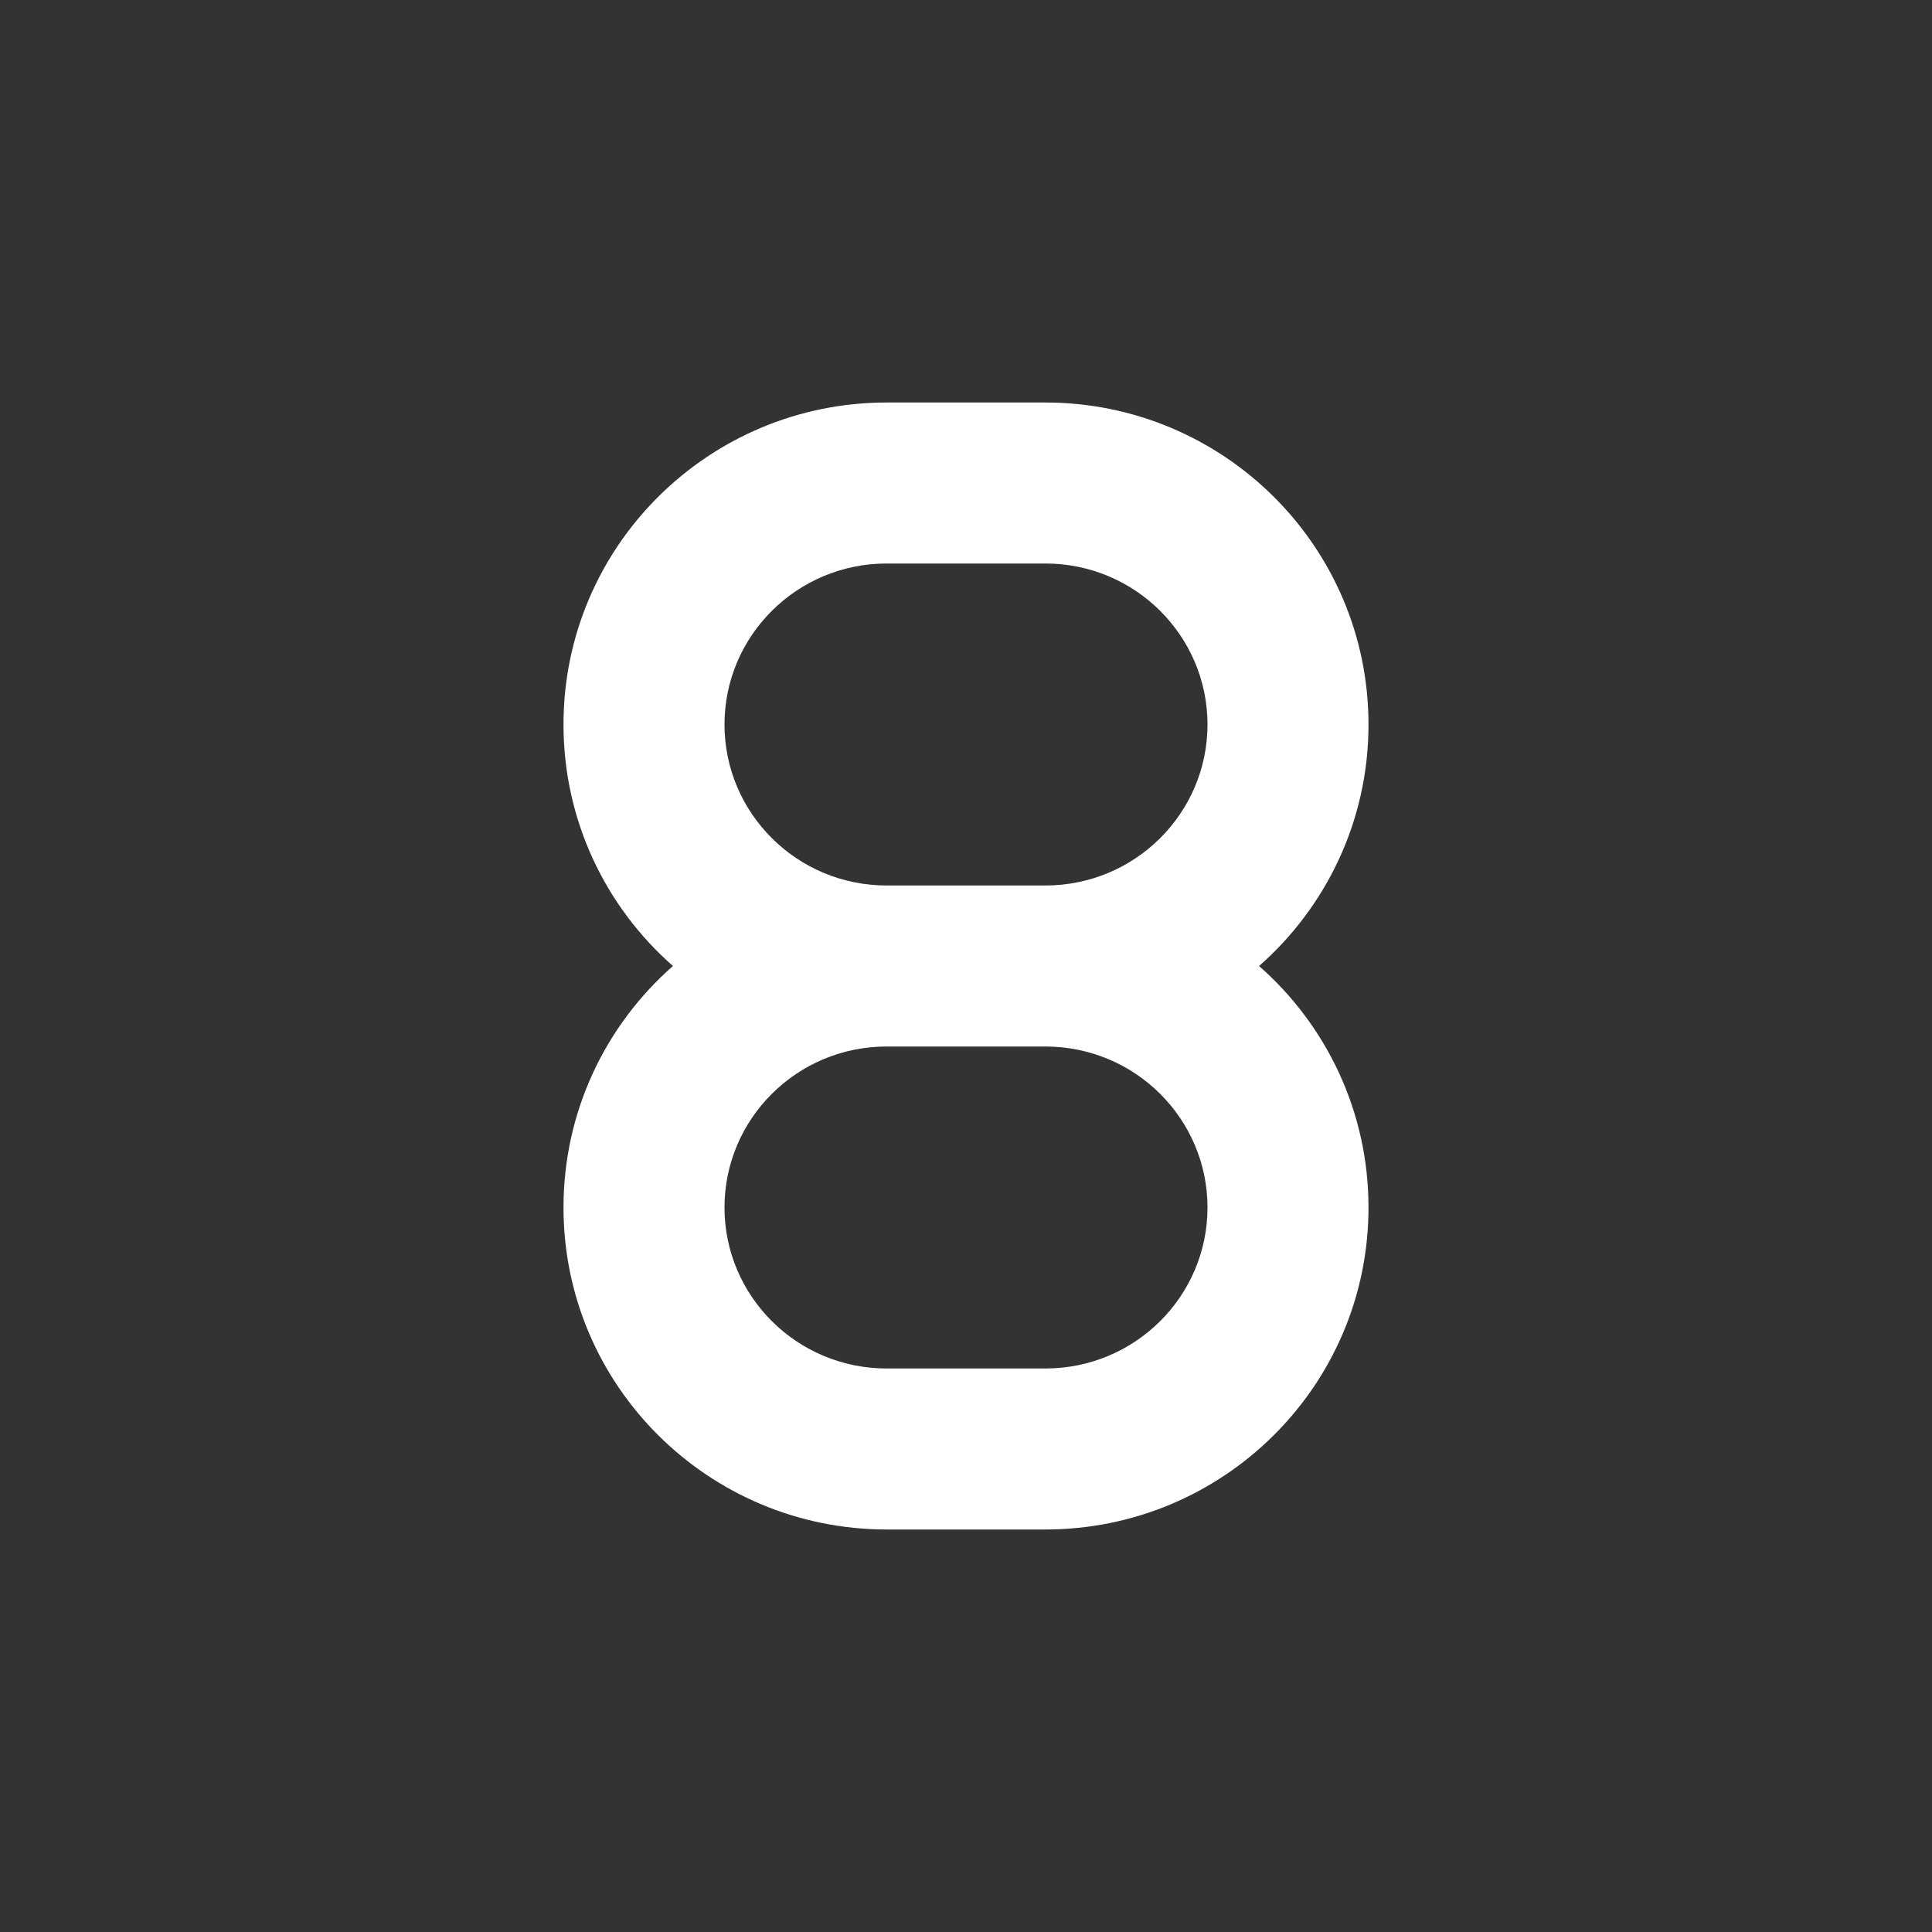 <svg fill="currentColor" stroke="none" viewBox="0 0 48 48"  xmlns="http://www.w3.org/2000/svg">
<path d="M30 18C30 15.801 28.205 14 25.968 14H22.032C19.795 14 18 15.801 18 18C18 20.199 19.795 22 22.032 22H25.968C28.205 22 30 20.199 30 18Z" fill="#333333"/>
<path d="M25.968 26H22.032C19.795 26 18 27.801 18 30C18 32.199 19.795 34 22.032 34H25.968C28.205 34 30 32.199 30 30C30 27.801 28.205 26 25.968 26Z" fill="#333333"/>
<path fill-rule="evenodd" clip-rule="evenodd" d="M48 0H0V48H48V0ZM14 18C14 20.393 15.053 22.536 16.719 24C15.053 25.464 14 27.607 14 30C14 34.428 17.606 38 22.032 38H25.968C30.394 38 34 34.428 34 30C34 27.607 32.947 25.464 31.281 24C32.947 22.536 34 20.393 34 18C34 13.572 30.394 10 25.968 10H22.032C17.606 10 14 13.572 14 18Z" fill="#333333"/>
</svg>
